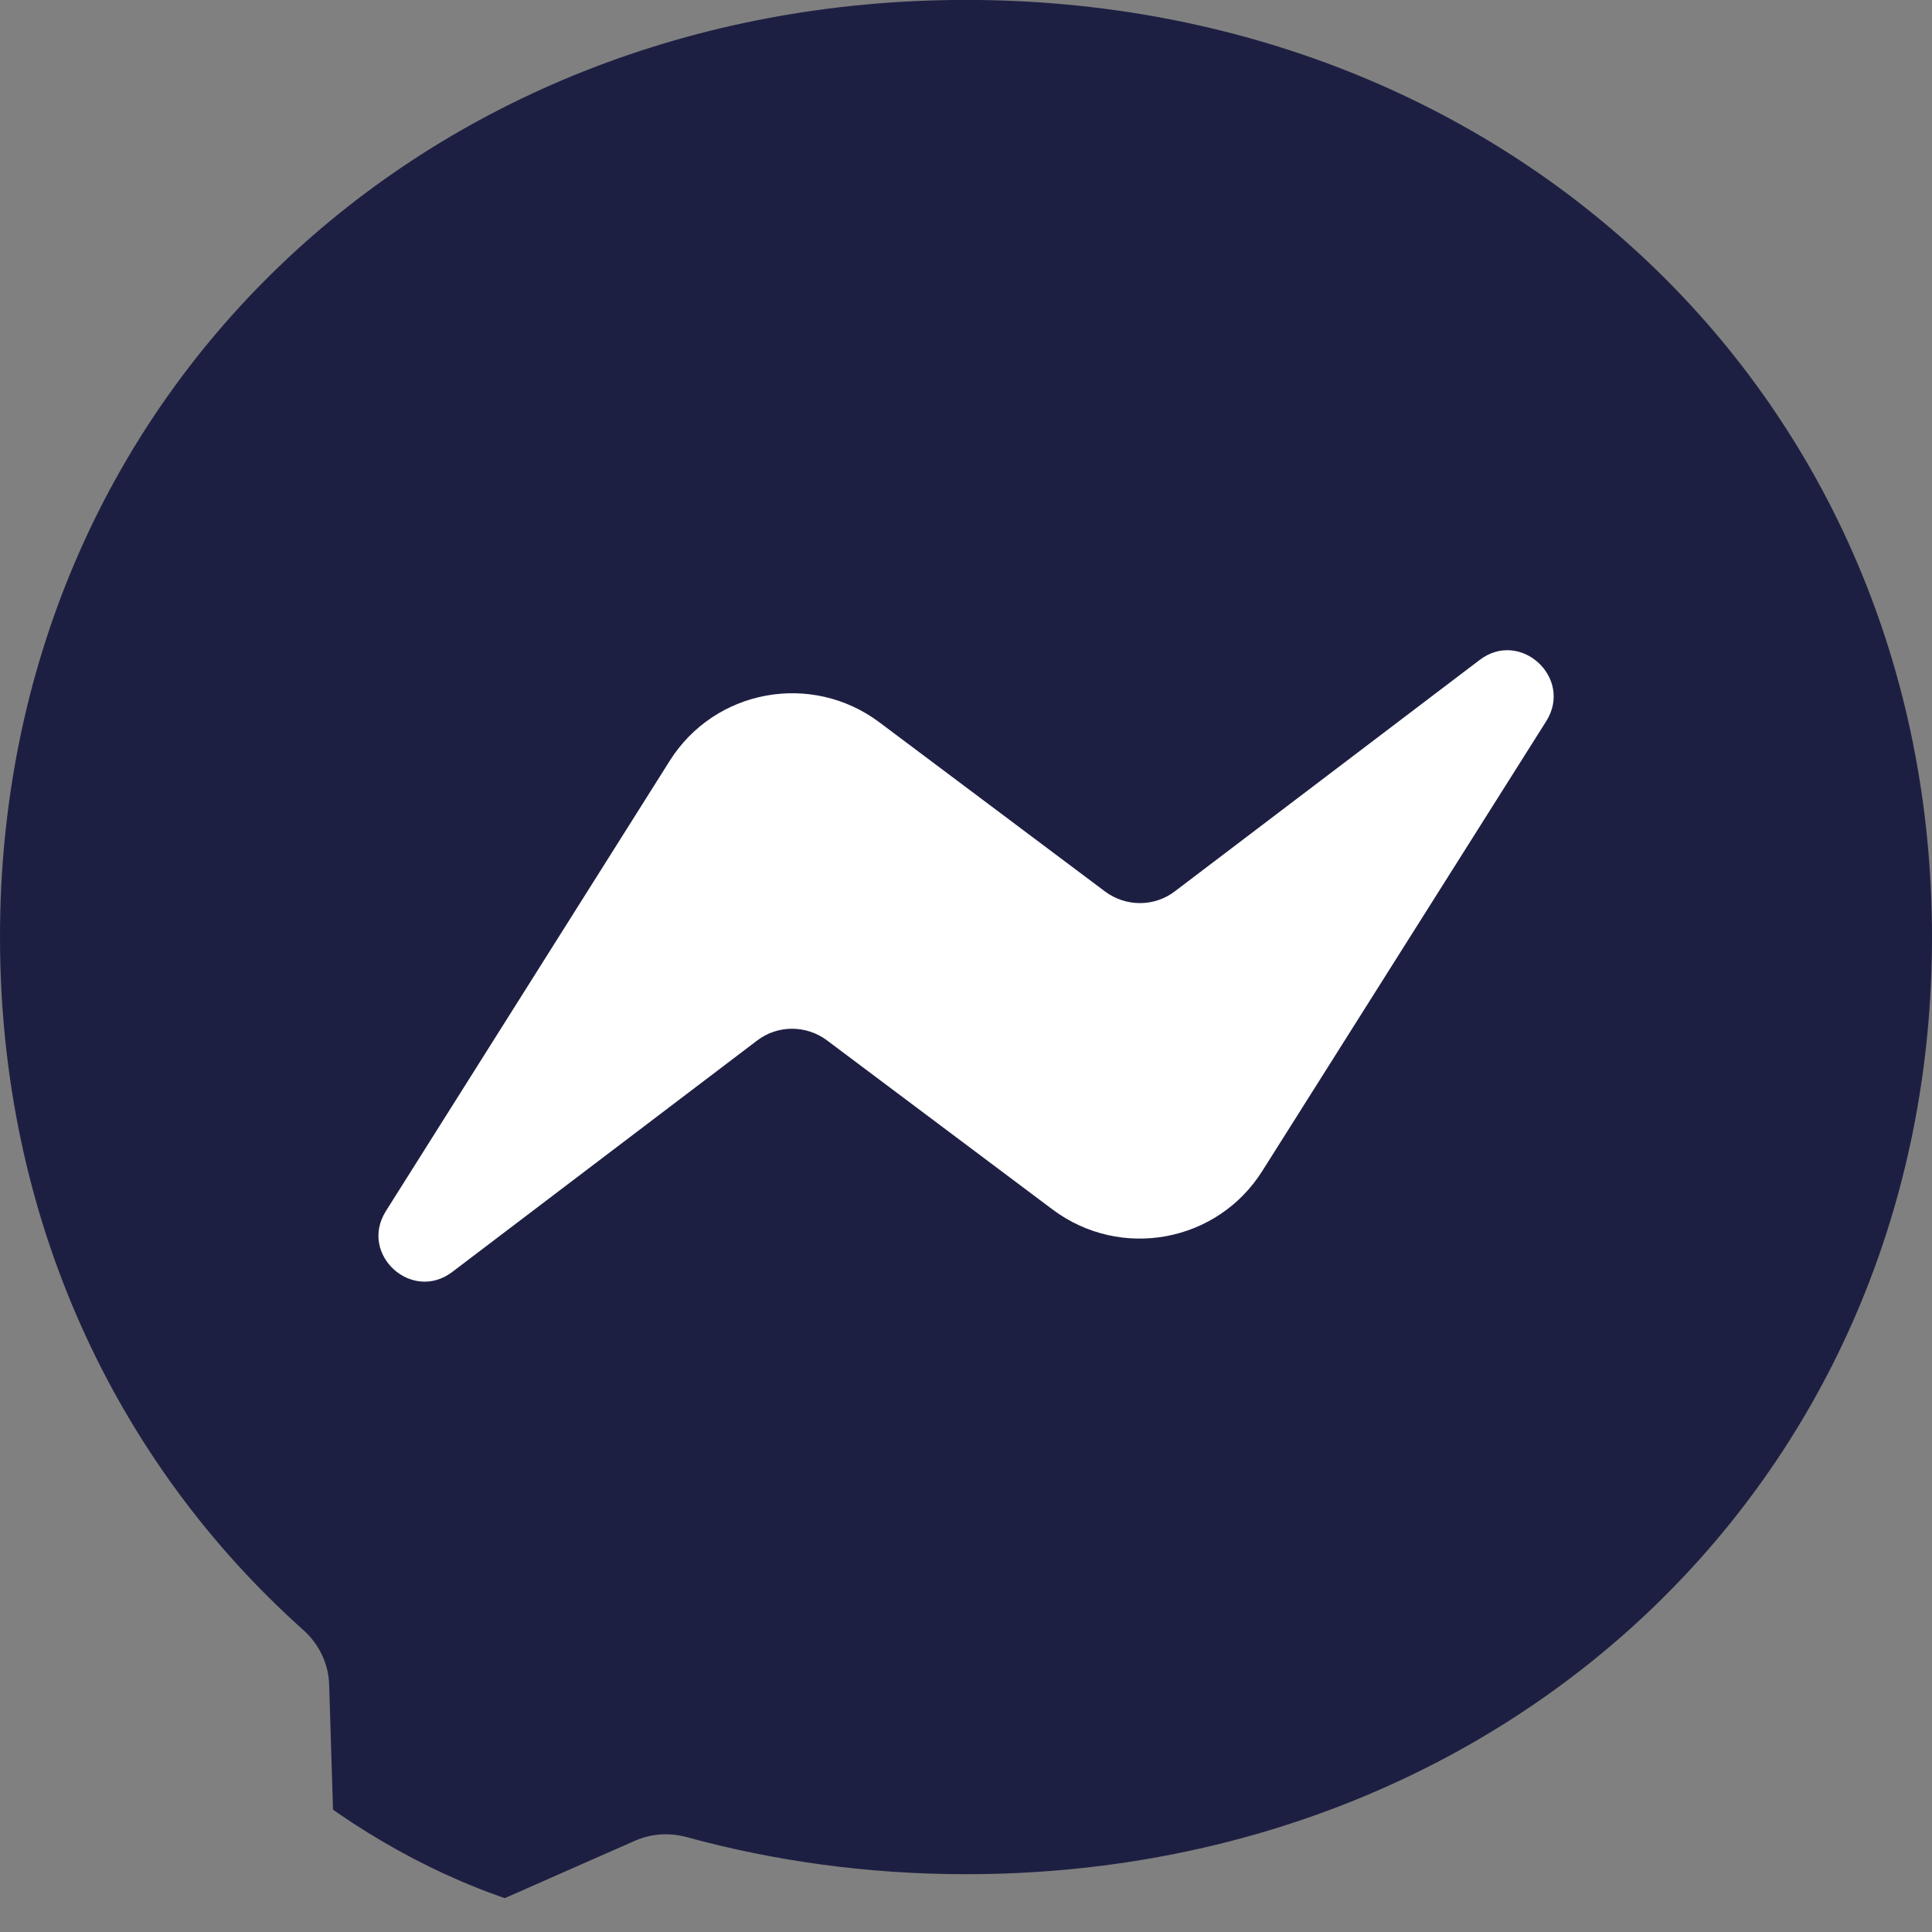 <svg width="24" height="24" viewBox="0 0 24 24" fill="none" xmlns="http://www.w3.org/2000/svg">
<rect x="0" y="0" width="24" height="24" fill="#808080" stroke="none"/>
<g clip-path="url(#clip0_1_656)">
<path fill-rule="evenodd" clip-rule="evenodd" d="M12 -0.001C5.241 -0.001 0 4.952 0 11.639C0 15.137 1.434 18.161 3.768 20.249C3.963 20.423 4.083 20.669 4.089 20.933L4.155 23.069C4.176 23.75 4.878 24.194 5.502 23.918L7.884 22.868C8.085 22.778 8.313 22.763 8.526 22.82C9.621 23.12 10.785 23.282 12 23.282C18.759 23.282 24 18.329 24 11.642C24 4.955 18.759 -0.001 12 -0.001Z" fill="#1D1F42"/>
<path fill-rule="evenodd" clip-rule="evenodd" d="M4.794 15.044L8.319 9.452C8.88 8.561 10.08 8.342 10.923 8.972L13.728 11.075C13.986 11.267 14.34 11.267 14.595 11.072L18.381 8.198C18.885 7.814 19.545 8.42 19.209 8.957L15.681 14.546C15.12 15.437 13.92 15.656 13.077 15.026L10.272 12.923C10.014 12.731 9.66 12.731 9.405 12.926L5.619 15.8C5.115 16.184 4.455 15.581 4.794 15.044Z" fill="white"/>
</g>
<defs>
<clipPath id="clip0_1_656">
<rect width="24" height="24" rx="8.724" fill="white"/>
</clipPath>
</defs>
</svg>
